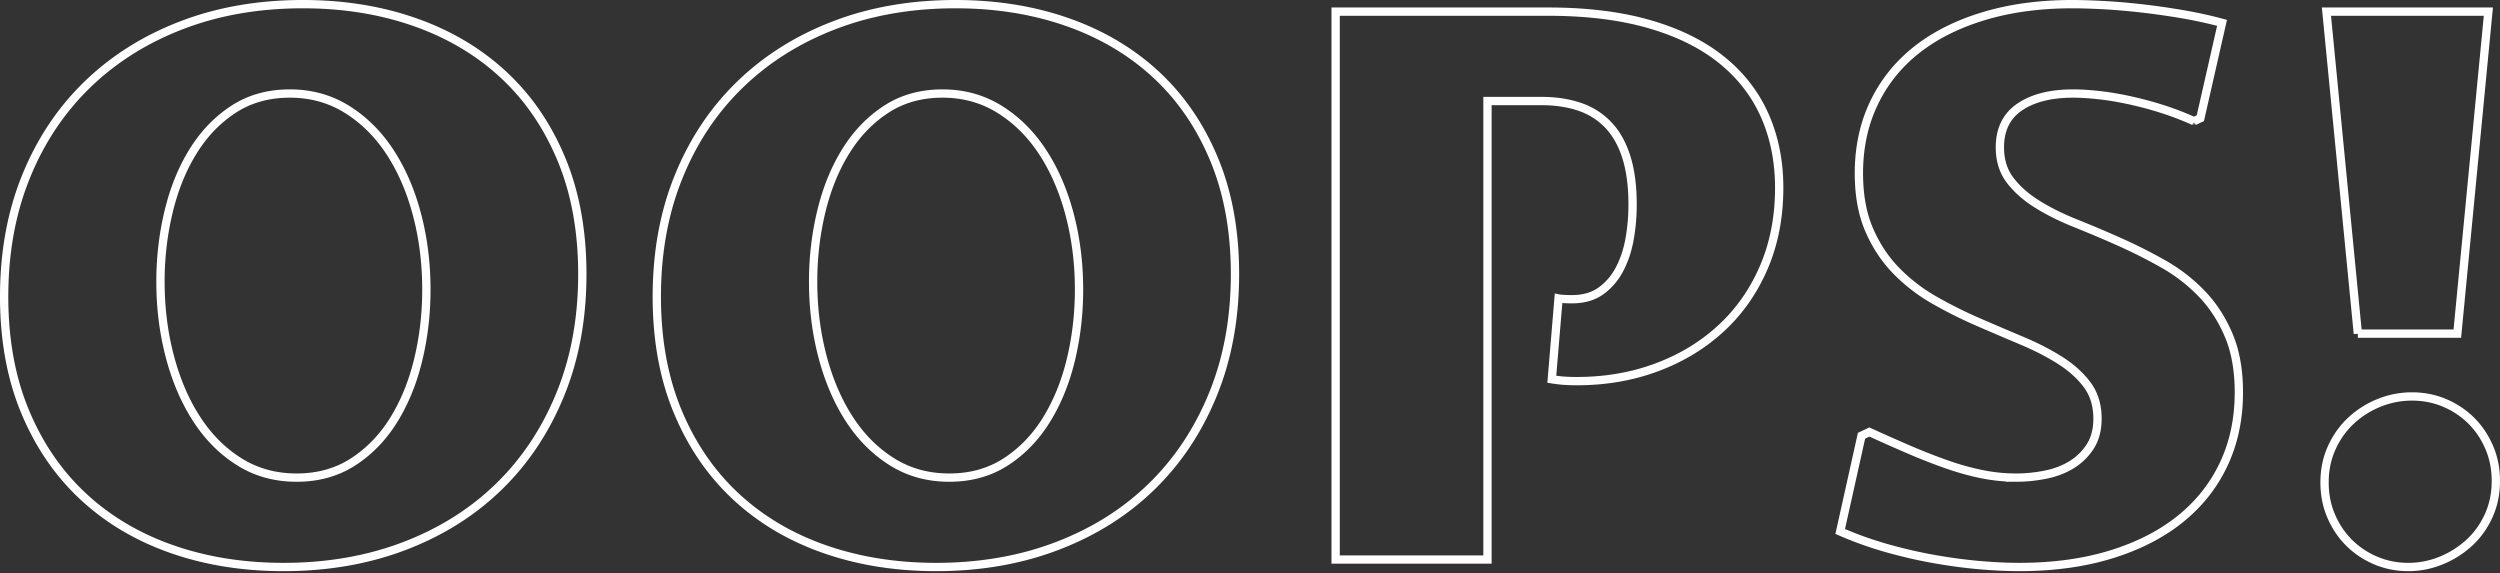 <svg xmlns="http://www.w3.org/2000/svg" width="602" height="138" viewBox="0 0 602 138">
    <rect x="0" y="0" width="602" height="138" fill="#333333" stroke="none"/>
    <path fill="none" fill-rule="evenodd" stroke="#FFF" stroke-width="2" d="M71.423 115.01c5.163 0 9.696-1.261 13.598-3.783 3.903-2.521 7.16-5.883 9.771-10.086 2.612-4.202 4.578-9.02 5.899-14.454 1.32-5.433 1.981-11.091 1.981-16.975 0-6.304-.75-12.307-2.251-18.011-1.501-5.703-3.662-10.717-6.484-15.04-2.822-4.322-6.274-7.759-10.356-10.31-4.083-2.552-8.676-3.828-13.779-3.828-5.163 0-9.68 1.26-13.553 3.782-3.873 2.522-7.115 5.884-9.726 10.087-2.612 4.202-4.578 9.035-5.899 14.499-1.32 5.463-1.981 11.106-1.981 16.93 0 6.304.75 12.307 2.251 18.01 1.501 5.704 3.648 10.717 6.44 15.04 2.791 4.323 6.213 7.76 10.266 10.311 4.052 2.552 8.66 3.828 13.823 3.828zm-3.152 21.523c-9.726 0-18.701-1.44-26.926-4.323-8.225-2.881-15.325-7.099-21.298-12.652-5.974-5.554-10.642-12.368-14.004-20.443C2.681 91.04 1 81.81 1 71.423c0-10.626 1.756-20.262 5.268-28.908 3.512-8.645 8.45-16.044 14.814-22.198 6.364-6.154 13.944-10.912 22.74-14.274C52.616 2.681 62.326 1 72.953 1c9.726 0 18.701 1.44 26.927 4.323 8.225 2.881 15.324 7.084 21.298 12.607 5.973 5.524 10.641 12.323 14.003 20.398s5.043 17.305 5.043 27.692c0 10.626-1.77 20.277-5.313 28.953-3.542 8.675-8.48 16.09-14.814 22.243-6.334 6.154-13.914 10.912-22.739 14.274-8.825 3.362-18.521 5.043-29.088 5.043zm160.311-21.523c5.164 0 9.696-1.261 13.599-3.783 3.902-2.521 7.16-5.883 9.77-10.086 2.612-4.202 4.579-9.02 5.9-14.454 1.32-5.433 1.98-11.091 1.98-16.975 0-6.304-.75-12.307-2.25-18.011-1.502-5.703-3.663-10.717-6.485-15.04-2.821-4.322-6.274-7.759-10.356-10.31-4.083-2.552-8.675-3.828-13.779-3.828-5.163 0-9.68 1.26-13.553 3.782-3.872 2.522-7.114 5.884-9.726 10.087-2.611 4.202-4.578 9.035-5.898 14.499-1.321 5.463-1.982 11.106-1.982 16.93 0 6.304.75 12.307 2.252 18.01 1.5 5.704 3.647 10.717 6.439 15.04 2.791 4.323 6.214 7.76 10.266 10.311 4.053 2.552 8.66 3.828 13.823 3.828zm-3.151 21.523c-9.726 0-18.702-1.44-26.927-4.323-8.225-2.881-15.324-7.099-21.298-12.652-5.974-5.554-10.641-12.368-14.004-20.443-3.362-8.075-5.043-17.305-5.043-27.692 0-10.626 1.756-20.262 5.269-28.908 3.512-8.645 8.45-16.044 14.814-22.198 6.364-6.154 13.943-10.912 22.739-14.274C209.776 2.681 219.487 1 230.113 1c9.726 0 18.702 1.44 26.927 4.323 8.225 2.881 15.324 7.084 21.298 12.607 5.974 5.524 10.641 12.323 14.004 20.398 3.362 8.075 5.043 17.305 5.043 27.692 0 10.626-1.771 20.277-5.314 28.953-3.542 8.675-8.48 16.09-14.814 22.243-6.334 6.154-13.913 10.912-22.739 14.274-8.825 3.362-18.52 5.043-29.087 5.043zm132.754-1.801h-36.562V2.802h51.15c9.307 0 17.442 1.005 24.406 3.016 6.964 2.011 12.758 4.878 17.38 8.6 4.623 3.723 8.09 8.195 10.402 13.418 2.311 5.224 3.467 11.017 3.467 17.381 0 7.024-1.23 13.403-3.692 19.137-2.462 5.733-5.884 10.626-10.267 14.679-4.382 4.052-9.545 7.19-15.489 9.41-5.944 2.222-12.368 3.333-19.272 3.333-1.02 0-1.996-.03-2.927-.09-.93-.06-1.966-.18-3.107-.36l1.621-19.453c.3.06.796.105 1.486.135.69.03 1.276.045 1.756.045 2.762 0 5.074-.66 6.935-1.98 1.86-1.322 3.362-3.063 4.502-5.224 1.141-2.161 1.952-4.593 2.432-7.294.48-2.702.72-5.464.72-8.285 0-4.503-.51-8.346-1.53-11.528-1.021-3.181-2.492-5.763-4.413-7.744-1.921-1.981-4.233-3.422-6.934-4.323-2.702-.9-5.734-1.35-9.096-1.35h-12.968v110.407zm127.261-19.722c2.402 0 4.788-.24 7.16-.72 2.37-.481 4.472-1.291 6.303-2.432a13.91 13.91 0 0 0 4.458-4.413c1.14-1.801 1.711-4.022 1.711-6.664 0-3.182-.825-5.884-2.476-8.105s-3.828-4.187-6.53-5.899c-2.701-1.71-5.763-3.287-9.185-4.727a1103.93 1103.93 0 0 1-10.536-4.503 107.758 107.758 0 0 1-10.537-5.268 41.603 41.603 0 0 1-9.186-7.07c-2.701-2.761-4.878-6.048-6.529-9.86-1.65-3.813-2.476-8.36-2.476-13.644 0-6.184 1.2-11.797 3.602-16.84 2.402-5.044 5.824-9.321 10.266-12.833 4.443-3.512 9.846-6.23 16.21-8.15C484.065 1.96 491.18 1 499.044 1c2.042 0 4.488.075 7.34.225 2.852.15 5.883.405 9.095.766 3.212.36 6.5.825 9.861 1.395 3.363.57 6.605 1.276 9.726 2.117l-5.223 22.964-1.53.72a68.62 68.62 0 0 0-8.016-3.062 87.76 87.76 0 0 0-7.88-2.07c-2.551-.541-4.952-.931-7.204-1.172-2.251-.24-4.247-.36-5.988-.36-5.404 0-9.696 1.08-12.878 3.242-3.182 2.161-4.773 5.403-4.773 9.726 0 3.122.825 5.764 2.476 7.925 1.651 2.161 3.828 4.082 6.53 5.763 2.7 1.682 5.778 3.212 9.23 4.593a297.31 297.31 0 0 1 10.536 4.458 123.612 123.612 0 0 1 10.537 5.313 40.493 40.493 0 0 1 9.23 7.115c2.702 2.791 4.878 6.123 6.53 9.996 1.65 3.872 2.476 8.48 2.476 13.823 0 6.364-1.216 12.128-3.647 17.29-2.432 5.164-5.929 9.577-10.492 13.239-4.563 3.662-10.116 6.499-16.66 8.51-6.544 2.011-13.898 3.017-22.063 3.017-2.942 0-6.14-.15-9.591-.45-3.452-.3-7.055-.78-10.807-1.441-3.752-.66-7.55-1.531-11.392-2.612a88.208 88.208 0 0 1-11.347-4.052l5.133-23.054 1.891-.9a429.309 429.309 0 0 0 9.952 4.412 138.141 138.141 0 0 0 8.915 3.467c2.852.99 5.628 1.756 8.33 2.296 2.702.54 5.403.81 8.105.81zm82.324-34.671L560.205 2.8h38.994l-7.475 77.538H567.77zm12.157 56.194c-2.762 0-5.358-.51-7.79-1.531-2.431-1.02-4.562-2.431-6.394-4.233-1.83-1.8-3.287-3.947-4.367-6.439-1.08-2.491-1.621-5.208-1.621-8.15 0-3.061.585-5.868 1.756-8.42 1.17-2.551 2.731-4.728 4.683-6.529A21.93 21.93 0 0 1 572.903 97a20.924 20.924 0 0 1 7.925-1.531c2.761 0 5.358.51 7.79 1.53 2.43 1.021 4.562 2.432 6.393 4.233 1.831 1.801 3.287 3.948 4.368 6.44 1.08 2.49 1.621 5.207 1.621 8.15 0 3.061-.585 5.868-1.756 8.42-1.17 2.551-2.747 4.727-4.728 6.528a22.51 22.51 0 0 1-6.754 4.233 20.694 20.694 0 0 1-7.835 1.53z"/>
</svg>
